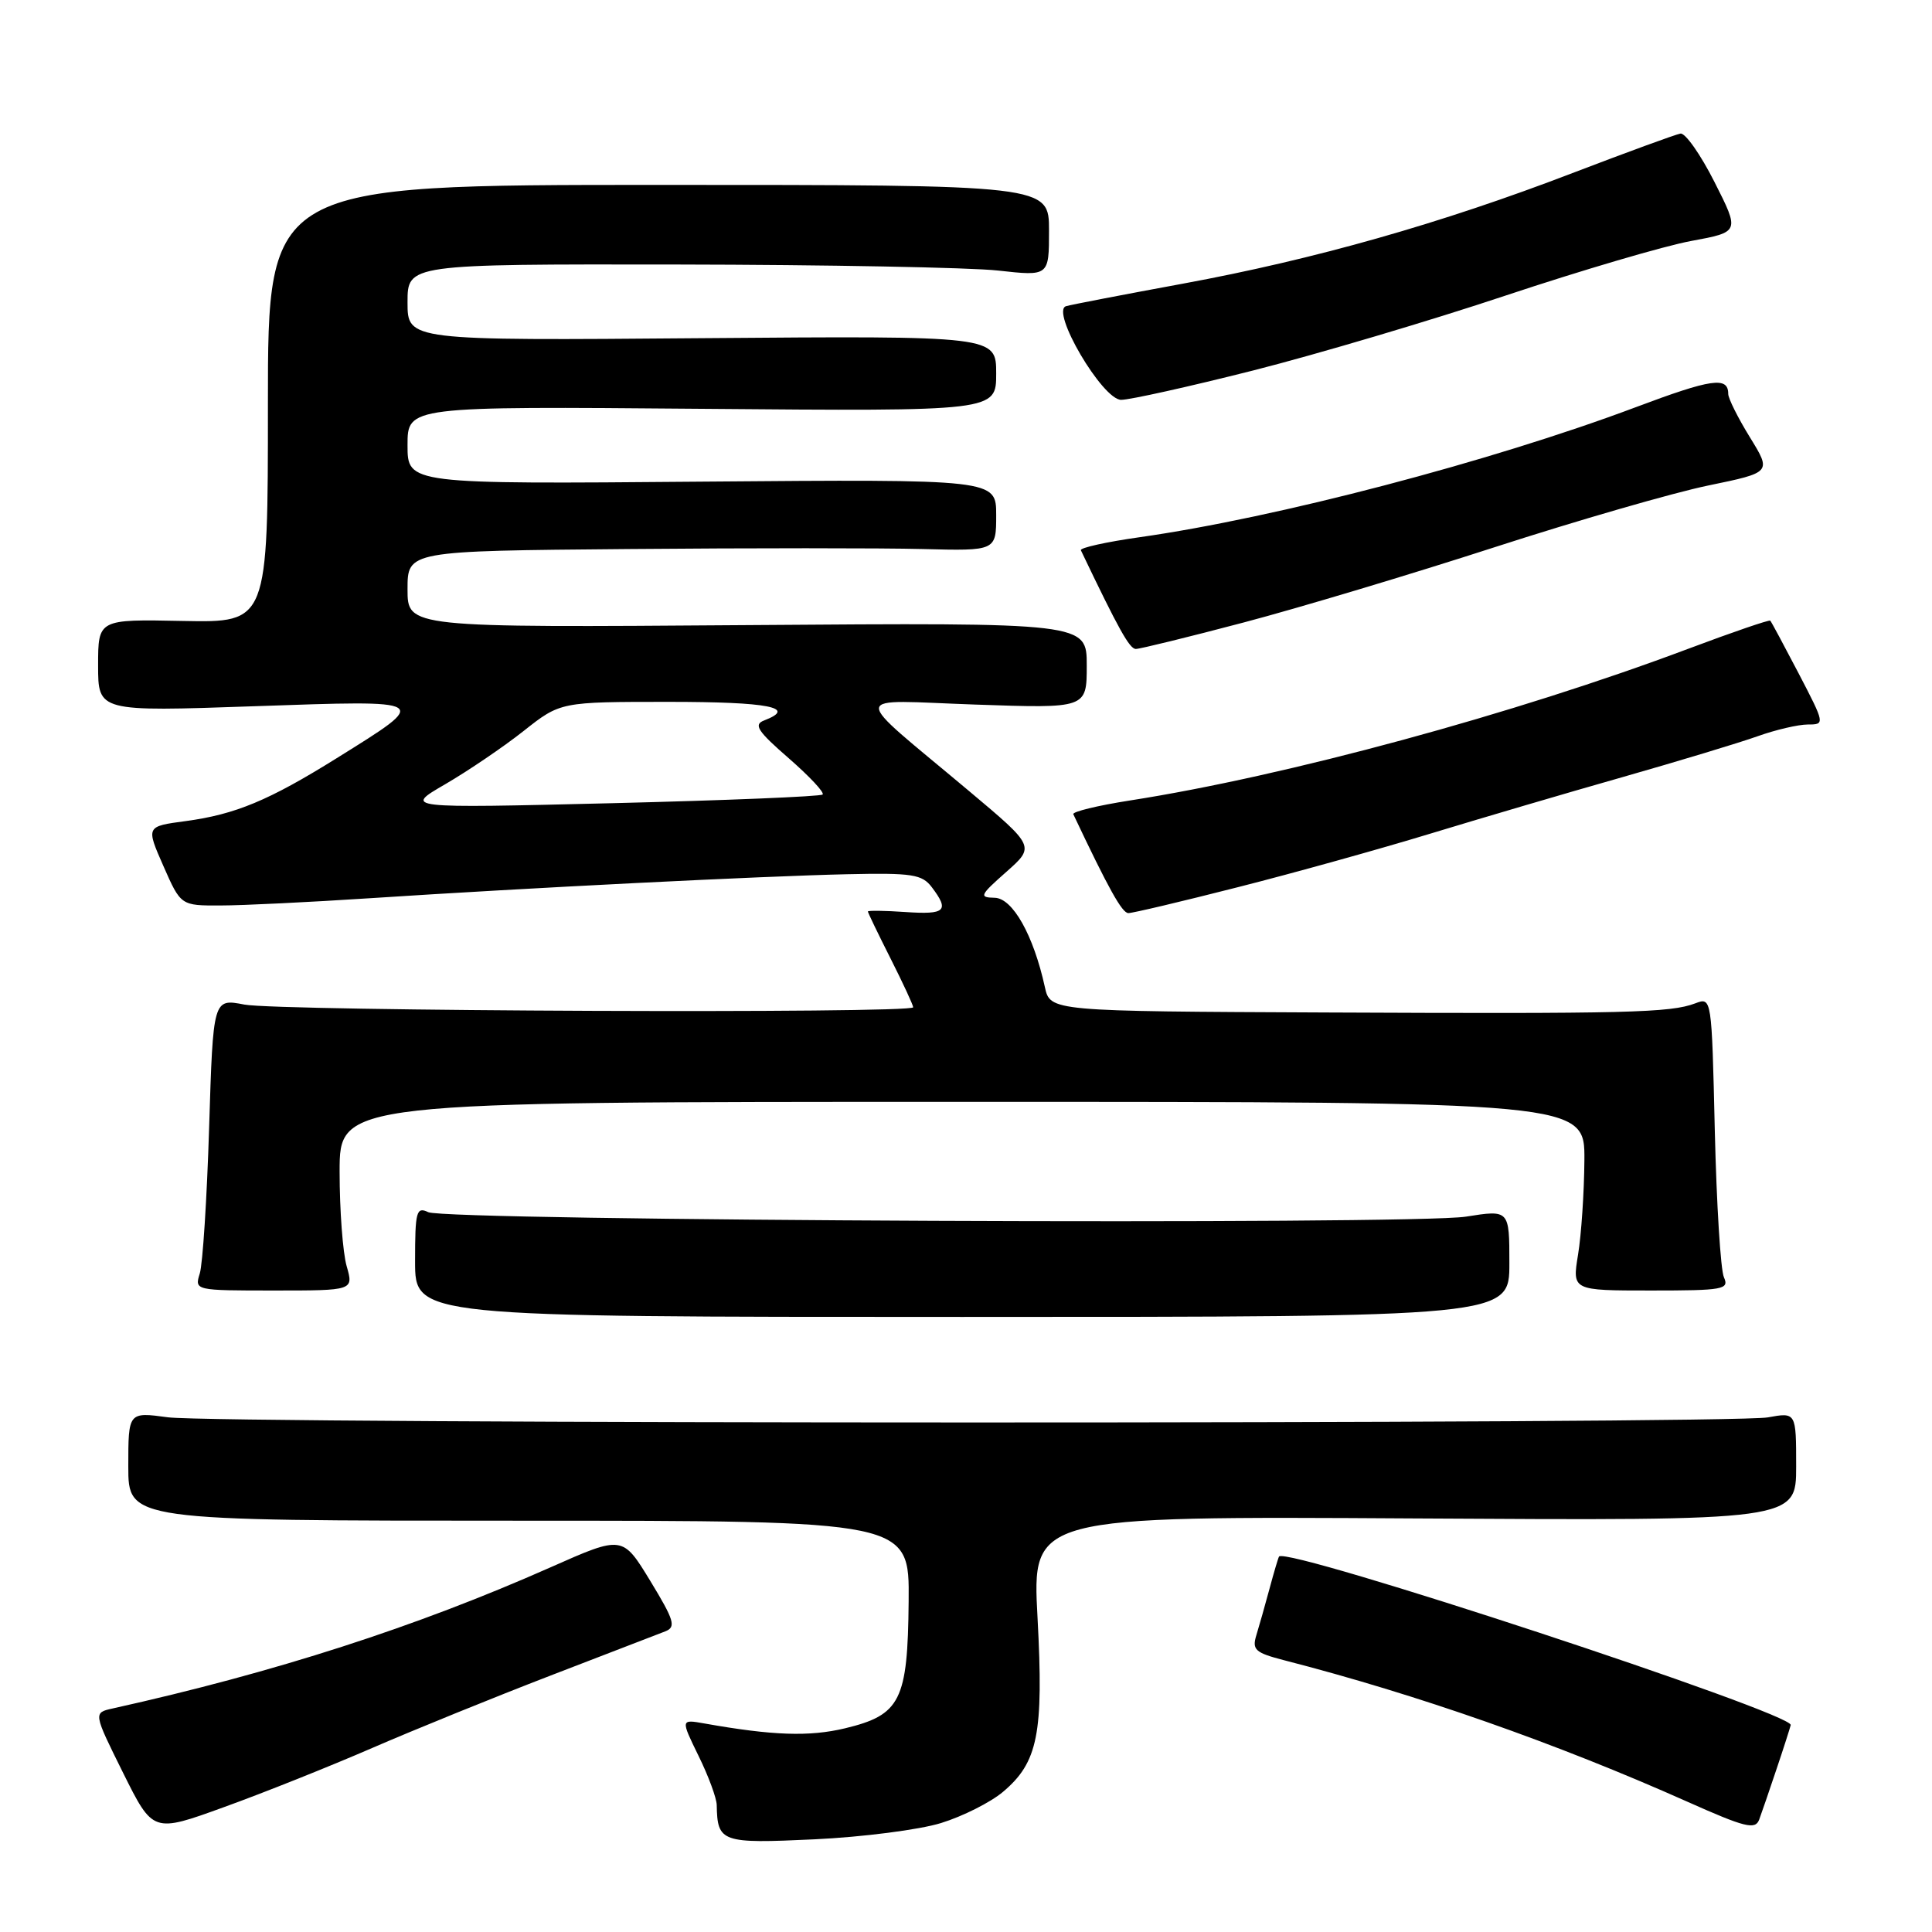<?xml version="1.0" encoding="UTF-8" standalone="no"?>
<!DOCTYPE svg PUBLIC "-//W3C//DTD SVG 1.1//EN" "http://www.w3.org/Graphics/SVG/1.1/DTD/svg11.dtd" >
<svg xmlns="http://www.w3.org/2000/svg" xmlns:xlink="http://www.w3.org/1999/xlink" version="1.1" viewBox="0 0 256 256">
 <g >
 <path fill="currentColor"
d=" M 124.70 241.56 C 127.56 240.68 131.25 238.82 132.89 237.44 C 137.54 233.53 138.30 229.72 137.48 214.38 C 136.75 200.90 136.75 200.90 187.38 201.20 C 238.00 201.50 238.00 201.50 238.00 194.31 C 238.00 187.13 238.00 187.13 234.25 187.81 C 229.30 188.72 29.03 188.70 22.25 187.80 C 17.00 187.09 17.00 187.09 17.00 194.30 C 17.00 201.50 17.00 201.50 68.75 201.50 C 120.50 201.50 120.50 201.50 120.40 212.19 C 120.28 225.34 119.33 227.24 111.97 229.01 C 107.24 230.14 102.41 229.98 93.35 228.37 C 90.19 227.81 90.19 227.81 92.56 232.66 C 93.87 235.32 94.95 238.25 94.97 239.17 C 95.06 244.12 95.57 244.30 107.91 243.72 C 114.28 243.42 121.84 242.45 124.70 241.56 Z  M 49.31 231.62 C 54.91 229.19 65.58 224.86 73.00 222.00 C 80.42 219.15 87.25 216.52 88.16 216.16 C 89.61 215.59 89.34 214.70 86.16 209.47 C 82.49 203.45 82.49 203.45 72.99 207.66 C 55.16 215.57 36.41 221.61 14.93 226.38 C 12.36 226.95 12.36 226.95 16.31 234.91 C 20.27 242.87 20.27 242.87 29.69 239.45 C 34.88 237.58 43.71 234.05 49.31 231.62 Z  M 235.37 234.50 C 236.30 231.75 237.15 229.09 237.28 228.58 C 237.66 227.02 170.48 204.89 169.48 206.25 C 169.38 206.39 168.81 208.30 168.22 210.50 C 167.63 212.70 166.84 215.48 166.47 216.68 C 165.88 218.61 166.33 219.00 170.15 219.99 C 187.80 224.53 206.19 230.98 223.57 238.73 C 231.24 242.15 232.58 242.49 233.10 241.11 C 233.43 240.22 234.45 237.25 235.37 234.50 Z  M 200.00 167.40 C 200.00 160.30 200.00 160.30 194.25 161.21 C 187.18 162.33 59.19 161.77 56.75 160.62 C 55.17 159.87 55.00 160.49 55.00 167.14 C 55.00 174.50 55.00 174.50 127.50 174.50 C 200.00 174.50 200.00 174.50 200.00 167.40 Z  M 45.93 167.76 C 45.42 165.97 45.00 160.35 45.00 155.26 C 45.00 146.00 45.00 146.00 127.50 146.00 C 210.00 146.00 210.00 146.00 209.94 153.75 C 209.91 158.01 209.53 163.64 209.10 166.25 C 208.32 171.00 208.32 171.00 218.77 171.00 C 228.35 171.00 229.15 170.86 228.43 169.25 C 227.99 168.29 227.45 159.54 227.22 149.81 C 226.81 132.14 226.81 132.12 224.63 132.95 C 221.34 134.20 215.64 134.34 175.83 134.16 C 139.16 134.00 139.16 134.00 138.45 130.79 C 136.94 123.91 134.18 119.00 131.79 118.96 C 129.70 118.92 129.83 118.63 133.33 115.54 C 137.15 112.16 137.15 112.16 128.42 104.83 C 112.40 91.38 112.30 92.78 129.25 93.36 C 144.00 93.87 144.00 93.87 144.00 88.18 C 144.00 82.50 144.00 82.50 99.00 82.83 C 54.00 83.16 54.00 83.16 54.00 78.08 C 54.00 73.00 54.00 73.00 83.25 72.75 C 99.34 72.61 116.89 72.61 122.25 72.75 C 132.00 73.00 132.00 73.00 132.00 68.25 C 132.00 63.50 132.00 63.50 93.00 63.82 C 54.00 64.15 54.00 64.15 54.00 58.99 C 54.00 53.84 54.00 53.84 93.00 54.17 C 132.00 54.50 132.00 54.50 132.00 49.50 C 132.00 44.50 132.00 44.50 93.00 44.81 C 54.00 45.13 54.00 45.13 54.00 40.06 C 54.00 35.00 54.00 35.00 89.75 35.05 C 109.41 35.08 128.54 35.44 132.25 35.85 C 139.00 36.60 139.00 36.60 139.00 30.55 C 139.00 24.50 139.00 24.50 87.25 24.50 C 35.50 24.50 35.50 24.50 35.50 53.50 C 35.50 82.50 35.50 82.50 24.25 82.28 C 13.00 82.05 13.00 82.05 13.00 88.17 C 13.00 94.30 13.00 94.30 33.68 93.58 C 57.32 92.76 57.15 92.65 44.62 100.46 C 35.62 106.07 31.19 107.91 24.60 108.80 C 19.34 109.50 19.34 109.50 21.65 114.75 C 23.96 120.00 23.96 120.00 29.23 119.98 C 32.13 119.98 41.02 119.54 49.00 119.02 C 70.01 117.64 100.98 116.09 112.25 115.84 C 120.87 115.65 122.18 115.85 123.47 117.56 C 125.84 120.69 125.28 121.21 120.00 120.85 C 117.25 120.66 115.00 120.63 115.00 120.78 C 115.00 120.93 116.35 123.73 118.00 127.00 C 119.65 130.27 121.00 133.18 121.00 133.47 C 121.00 134.33 36.89 133.99 32.37 133.11 C 28.24 132.31 28.24 132.31 27.71 149.41 C 27.42 158.81 26.86 167.51 26.47 168.75 C 25.77 170.99 25.83 171.00 36.31 171.00 C 46.86 171.00 46.86 171.00 45.93 167.76 Z  M 164.01 117.56 C 171.43 115.68 182.90 112.48 189.50 110.47 C 196.10 108.46 207.57 105.08 215.00 102.97 C 222.43 100.85 230.47 98.42 232.88 97.56 C 235.28 96.70 238.29 96.00 239.55 96.00 C 241.83 96.00 241.82 95.94 238.34 89.25 C 236.40 85.54 234.71 82.38 234.57 82.24 C 234.43 82.10 229.55 83.77 223.72 85.96 C 200.71 94.61 170.42 102.84 149.71 106.07 C 145.43 106.74 142.06 107.56 142.22 107.89 C 146.90 117.79 148.68 120.98 149.51 120.99 C 150.06 121.00 156.59 119.45 164.01 117.56 Z  M 164.80 82.48 C 172.12 80.55 187.08 76.06 198.04 72.51 C 209.01 68.96 221.75 65.28 226.36 64.33 C 234.74 62.60 234.74 62.60 231.87 57.94 C 230.29 55.38 229.00 52.79 229.00 52.20 C 229.00 49.86 226.82 50.17 216.71 53.97 C 197.53 61.17 169.10 68.62 151.03 71.18 C 146.58 71.81 143.07 72.59 143.22 72.91 C 148.23 83.40 149.67 85.98 150.50 85.99 C 151.05 85.99 157.49 84.41 164.80 82.48 Z  M 166.05 49.09 C 174.55 46.93 189.63 42.46 199.57 39.14 C 209.51 35.83 220.55 32.58 224.09 31.93 C 230.53 30.74 230.53 30.74 227.18 24.12 C 225.34 20.48 223.31 17.59 222.67 17.70 C 222.02 17.81 215.58 20.17 208.34 22.94 C 190.99 29.60 174.16 34.38 156.72 37.59 C 148.90 39.03 141.94 40.37 141.26 40.57 C 139.15 41.18 146.07 52.96 148.55 52.98 C 149.67 52.99 157.55 51.24 166.05 49.09 Z  M 59.00 103.91 C 62.02 102.15 66.70 98.98 69.38 96.86 C 74.26 93.00 74.26 93.00 88.63 93.00 C 101.86 93.00 105.70 93.75 101.26 95.46 C 99.81 96.01 100.37 96.87 104.51 100.47 C 107.25 102.86 109.28 105.02 109.00 105.28 C 108.72 105.54 96.12 106.06 81.00 106.43 C 53.50 107.10 53.50 107.10 59.00 103.91 Z "/>
</g>
</svg>